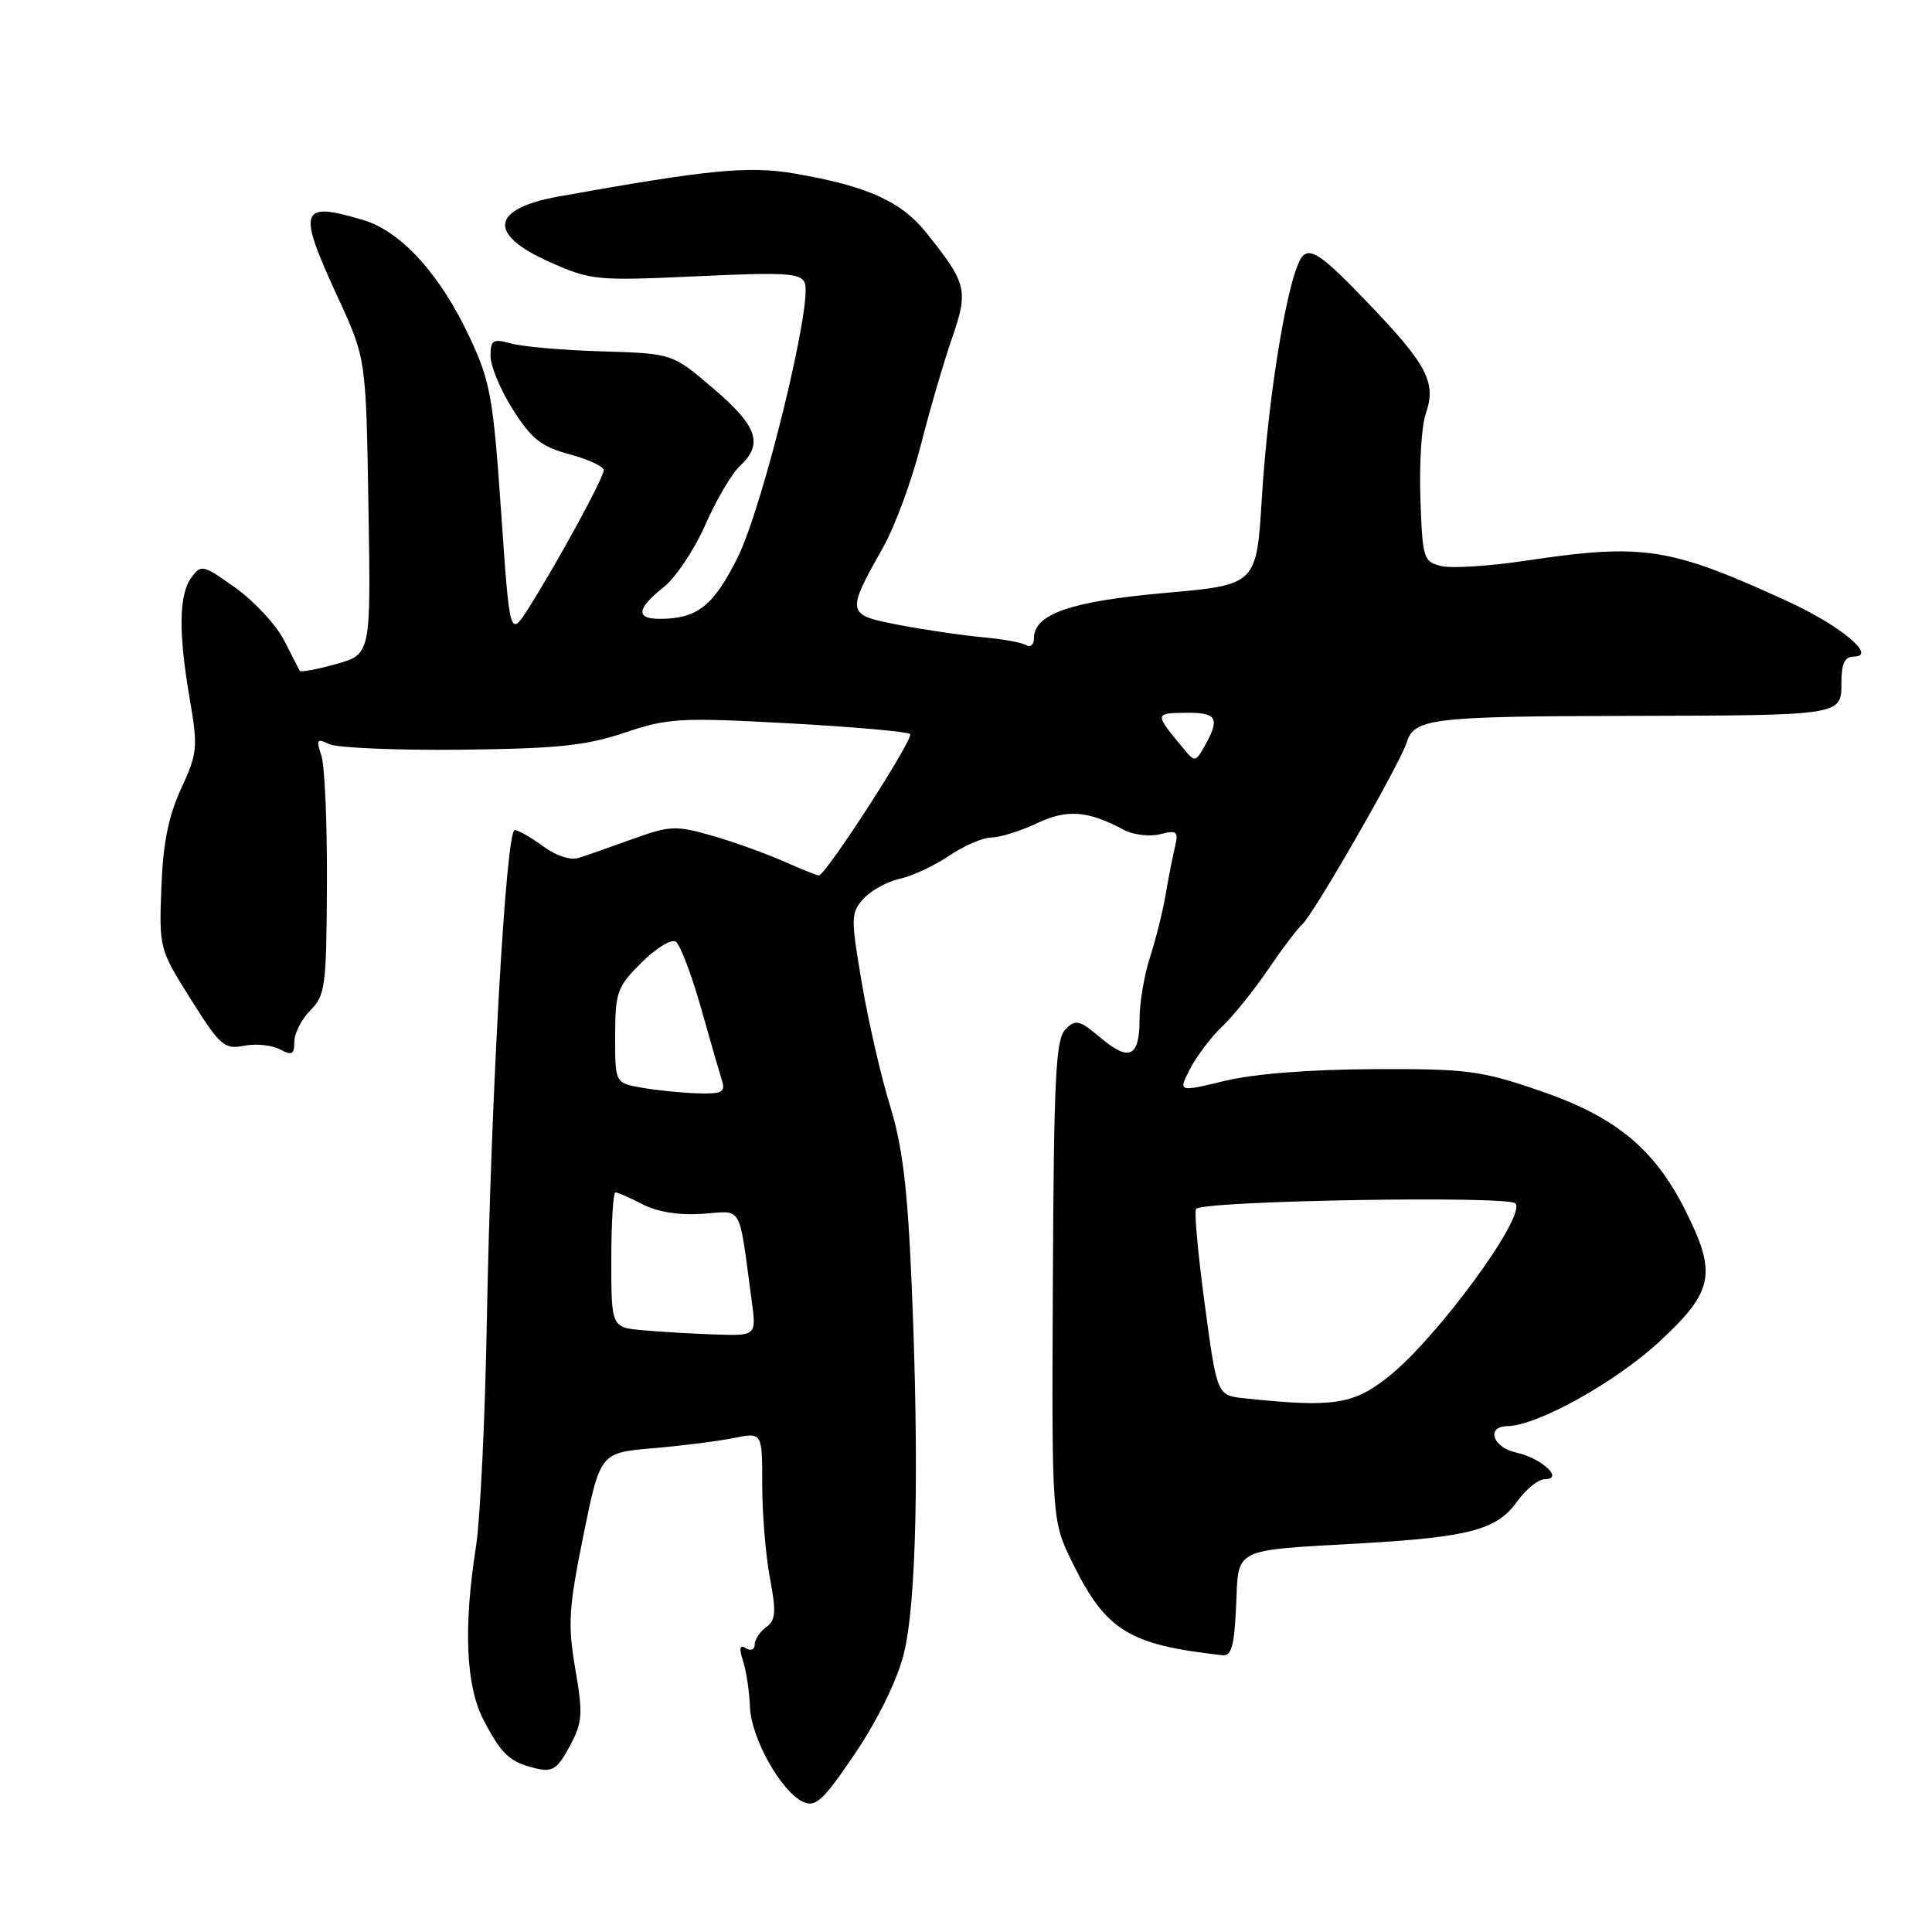 <?xml version="1.0" encoding="UTF-8" standalone="no"?>
<!DOCTYPE svg PUBLIC "-//W3C//DTD SVG 1.1//EN" "http://www.w3.org/Graphics/SVG/1.1/DTD/svg11.dtd" >
<svg xmlns="http://www.w3.org/2000/svg" xmlns:xlink="http://www.w3.org/1999/xlink" version="1.1" viewBox="0 0 256 256">
 <g >
 <path fill="currentColor"
d=" M 119.73 219.25 C 121.44 212.60 121.83 194.33 120.79 170.00 C 120.26 157.42 119.58 151.84 117.93 146.50 C 116.74 142.65 115.06 135.35 114.20 130.28 C 112.72 121.58 112.73 120.96 114.42 119.09 C 115.40 118.00 117.56 116.82 119.21 116.45 C 120.86 116.09 123.80 114.72 125.75 113.40 C 127.69 112.08 130.23 110.98 131.39 110.97 C 132.55 110.95 135.26 110.10 137.41 109.08 C 141.42 107.19 144.14 107.40 148.95 109.98 C 150.18 110.63 152.32 110.88 153.71 110.54 C 155.96 109.97 156.18 110.16 155.69 112.20 C 155.39 113.47 154.83 116.30 154.46 118.50 C 154.09 120.70 153.16 124.43 152.40 126.78 C 151.63 129.14 151.00 132.83 151.00 134.98 C 151.00 140.08 149.66 140.73 145.83 137.51 C 143.03 135.15 142.54 135.03 141.18 136.39 C 139.89 137.68 139.64 142.74 139.51 169.71 C 139.36 201.50 139.36 201.50 142.13 207.12 C 146.55 216.09 149.58 217.95 162.00 219.33 C 163.17 219.46 163.56 218.05 163.79 212.82 C 164.14 204.98 163.13 205.48 180.50 204.49 C 194.71 203.67 198.37 202.69 201.02 198.97 C 202.18 197.34 203.84 196.00 204.69 196.00 C 207.28 196.00 204.31 193.23 200.93 192.48 C 197.78 191.79 196.85 189.02 199.75 188.97 C 203.71 188.91 214.08 183.14 219.87 177.78 C 227.10 171.08 227.55 168.77 223.25 160.25 C 219.16 152.15 214.01 147.94 204.00 144.52 C 196.21 141.85 194.37 141.61 182.00 141.67 C 173.65 141.70 166.13 142.29 162.30 143.22 C 156.10 144.71 156.10 144.71 157.70 141.62 C 158.58 139.92 160.49 137.39 161.95 136.01 C 163.41 134.63 166.13 131.25 168.00 128.50 C 169.87 125.75 171.91 123.05 172.54 122.50 C 174.04 121.19 185.55 101.14 186.42 98.32 C 187.38 95.21 189.84 94.91 215.60 94.86 C 244.28 94.79 244.00 94.83 244.00 90.42 C 244.00 87.90 244.44 87.00 245.65 87.00 C 248.78 87.00 243.92 82.92 237.00 79.74 C 221.23 72.49 217.77 71.95 202.00 74.32 C 197.32 75.02 192.38 75.33 191.00 75.01 C 188.61 74.44 188.49 74.04 188.21 66.05 C 188.05 61.45 188.37 56.39 188.92 54.81 C 190.36 50.67 189.13 48.34 181.14 40.01 C 175.48 34.10 173.83 32.90 172.71 33.83 C 170.86 35.36 168.09 51.60 167.20 66.00 C 166.50 77.50 166.50 77.50 154.35 78.57 C 141.89 79.67 137.00 81.36 137.00 84.58 C 137.00 85.43 136.54 85.83 135.98 85.49 C 135.42 85.14 132.83 84.67 130.23 84.44 C 127.63 84.21 122.68 83.48 119.24 82.83 C 112.09 81.46 112.06 81.34 117.03 72.50 C 118.58 69.75 120.81 63.69 122.00 59.03 C 123.18 54.37 125.05 47.98 126.14 44.83 C 128.35 38.44 128.14 37.57 122.69 30.78 C 119.40 26.67 114.84 24.63 105.31 23.00 C 99.20 21.95 93.95 22.46 74.06 26.03 C 65.05 27.65 64.54 31.01 72.75 34.68 C 78.31 37.16 78.96 37.22 92.28 36.61 C 104.16 36.06 106.13 36.18 106.64 37.51 C 107.68 40.22 101.11 67.07 97.75 73.85 C 94.55 80.29 92.39 82.00 87.43 82.00 C 84.20 82.00 84.36 80.65 87.92 77.82 C 89.53 76.55 92.02 72.82 93.46 69.54 C 94.90 66.26 96.96 62.75 98.04 61.75 C 101.18 58.83 100.38 56.48 94.55 51.50 C 89.10 46.84 89.10 46.84 79.80 46.56 C 74.68 46.41 69.26 45.94 67.75 45.52 C 65.30 44.85 65.00 45.03 65.00 47.19 C 65.00 48.52 66.34 51.72 67.98 54.30 C 70.44 58.18 71.74 59.20 75.48 60.20 C 77.96 60.87 80.00 61.81 80.00 62.29 C 80.00 63.29 73.92 74.45 70.09 80.50 C 67.55 84.50 67.55 84.50 66.40 67.81 C 65.35 52.65 64.97 50.53 62.23 44.69 C 58.35 36.39 53.16 30.66 48.17 29.17 C 39.69 26.63 39.35 27.66 44.75 39.37 C 48.50 47.50 48.50 47.50 48.82 67.10 C 49.15 86.70 49.15 86.70 44.54 87.99 C 42.01 88.70 39.84 89.10 39.72 88.89 C 39.60 88.67 38.66 86.85 37.64 84.84 C 36.62 82.83 33.74 79.72 31.25 77.93 C 26.92 74.82 26.65 74.75 25.36 76.53 C 23.69 78.80 23.63 83.82 25.16 92.73 C 26.24 99.04 26.16 99.84 24.00 104.50 C 22.32 108.13 21.60 111.73 21.38 117.61 C 21.08 125.64 21.12 125.80 25.29 132.42 C 29.16 138.58 29.73 139.07 32.33 138.57 C 33.89 138.26 36.03 138.48 37.08 139.04 C 38.68 139.90 39.00 139.73 39.00 138.04 C 39.00 136.92 39.96 135.04 41.13 133.87 C 43.10 131.90 43.26 130.66 43.32 117.12 C 43.36 109.08 43.03 101.42 42.58 100.10 C 41.87 97.99 41.99 97.81 43.63 98.60 C 44.66 99.09 52.49 99.43 61.02 99.34 C 73.82 99.20 77.63 98.81 82.75 97.09 C 88.50 95.15 90.08 95.06 104.49 95.84 C 113.03 96.31 120.28 96.95 120.60 97.26 C 121.15 97.81 109.41 116.00 108.50 116.00 C 108.25 116.00 106.13 115.15 103.78 114.11 C 101.42 113.07 97.18 111.54 94.34 110.73 C 89.57 109.36 88.79 109.39 83.84 111.17 C 80.90 112.23 77.68 113.36 76.68 113.68 C 75.61 114.03 73.66 113.39 71.97 112.14 C 70.38 110.96 68.68 110.00 68.20 110.00 C 67.05 110.00 65.06 145.10 64.51 175.00 C 64.28 187.93 63.63 201.43 63.06 205.00 C 61.39 215.66 61.73 223.41 64.07 227.90 C 66.46 232.49 67.55 233.50 71.04 234.33 C 73.19 234.84 73.87 234.40 75.48 231.40 C 77.19 228.23 77.27 227.19 76.23 221.15 C 75.22 215.23 75.35 213.11 77.30 203.46 C 79.53 192.50 79.53 192.50 86.51 191.90 C 90.36 191.57 95.19 190.96 97.25 190.54 C 101.00 189.78 101.00 189.78 101.00 196.75 C 101.00 200.59 101.46 206.15 102.02 209.11 C 102.87 213.60 102.79 214.68 101.52 215.61 C 100.68 216.22 100.00 217.26 100.00 217.92 C 100.00 218.58 99.48 218.80 98.84 218.40 C 98.02 217.89 97.91 218.38 98.46 220.09 C 98.89 221.42 99.30 224.15 99.37 226.16 C 99.52 230.30 103.51 237.43 106.43 238.76 C 108.09 239.51 109.09 238.57 113.32 232.32 C 116.27 227.94 118.86 222.68 119.73 219.25 Z  M 164.88 185.28 C 161.26 184.90 161.26 184.90 159.63 172.78 C 158.73 166.12 158.22 160.45 158.49 160.18 C 159.58 159.09 199.74 158.41 200.79 159.45 C 202.35 161.02 190.46 177.27 184.00 182.40 C 179.30 186.14 176.67 186.53 164.88 185.28 Z  M 85.25 176.27 C 81.00 175.89 81.00 175.89 81.00 166.94 C 81.00 162.02 81.25 158.00 81.55 158.00 C 81.85 158.00 83.48 158.71 85.17 159.59 C 87.12 160.59 90.02 161.05 93.08 160.84 C 98.50 160.46 97.84 159.30 99.59 172.25 C 100.23 177.00 100.23 177.00 94.86 176.83 C 91.91 176.73 87.59 176.48 85.25 176.27 Z  M 85.00 144.12 C 81.50 143.50 81.50 143.50 81.51 137.26 C 81.52 131.46 81.77 130.76 85.01 127.54 C 86.93 125.62 88.97 124.38 89.55 124.78 C 90.13 125.18 91.62 129.10 92.87 133.50 C 94.11 137.90 95.38 142.29 95.68 143.25 C 96.15 144.72 95.62 144.98 92.37 144.87 C 90.24 144.80 86.92 144.46 85.00 144.12 Z  M 156.90 99.29 C 152.94 94.52 152.94 94.50 157.09 94.45 C 161.25 94.40 161.69 95.14 159.66 98.79 C 158.45 100.97 158.31 101.00 156.90 99.29 Z "/>
</g>
</svg>